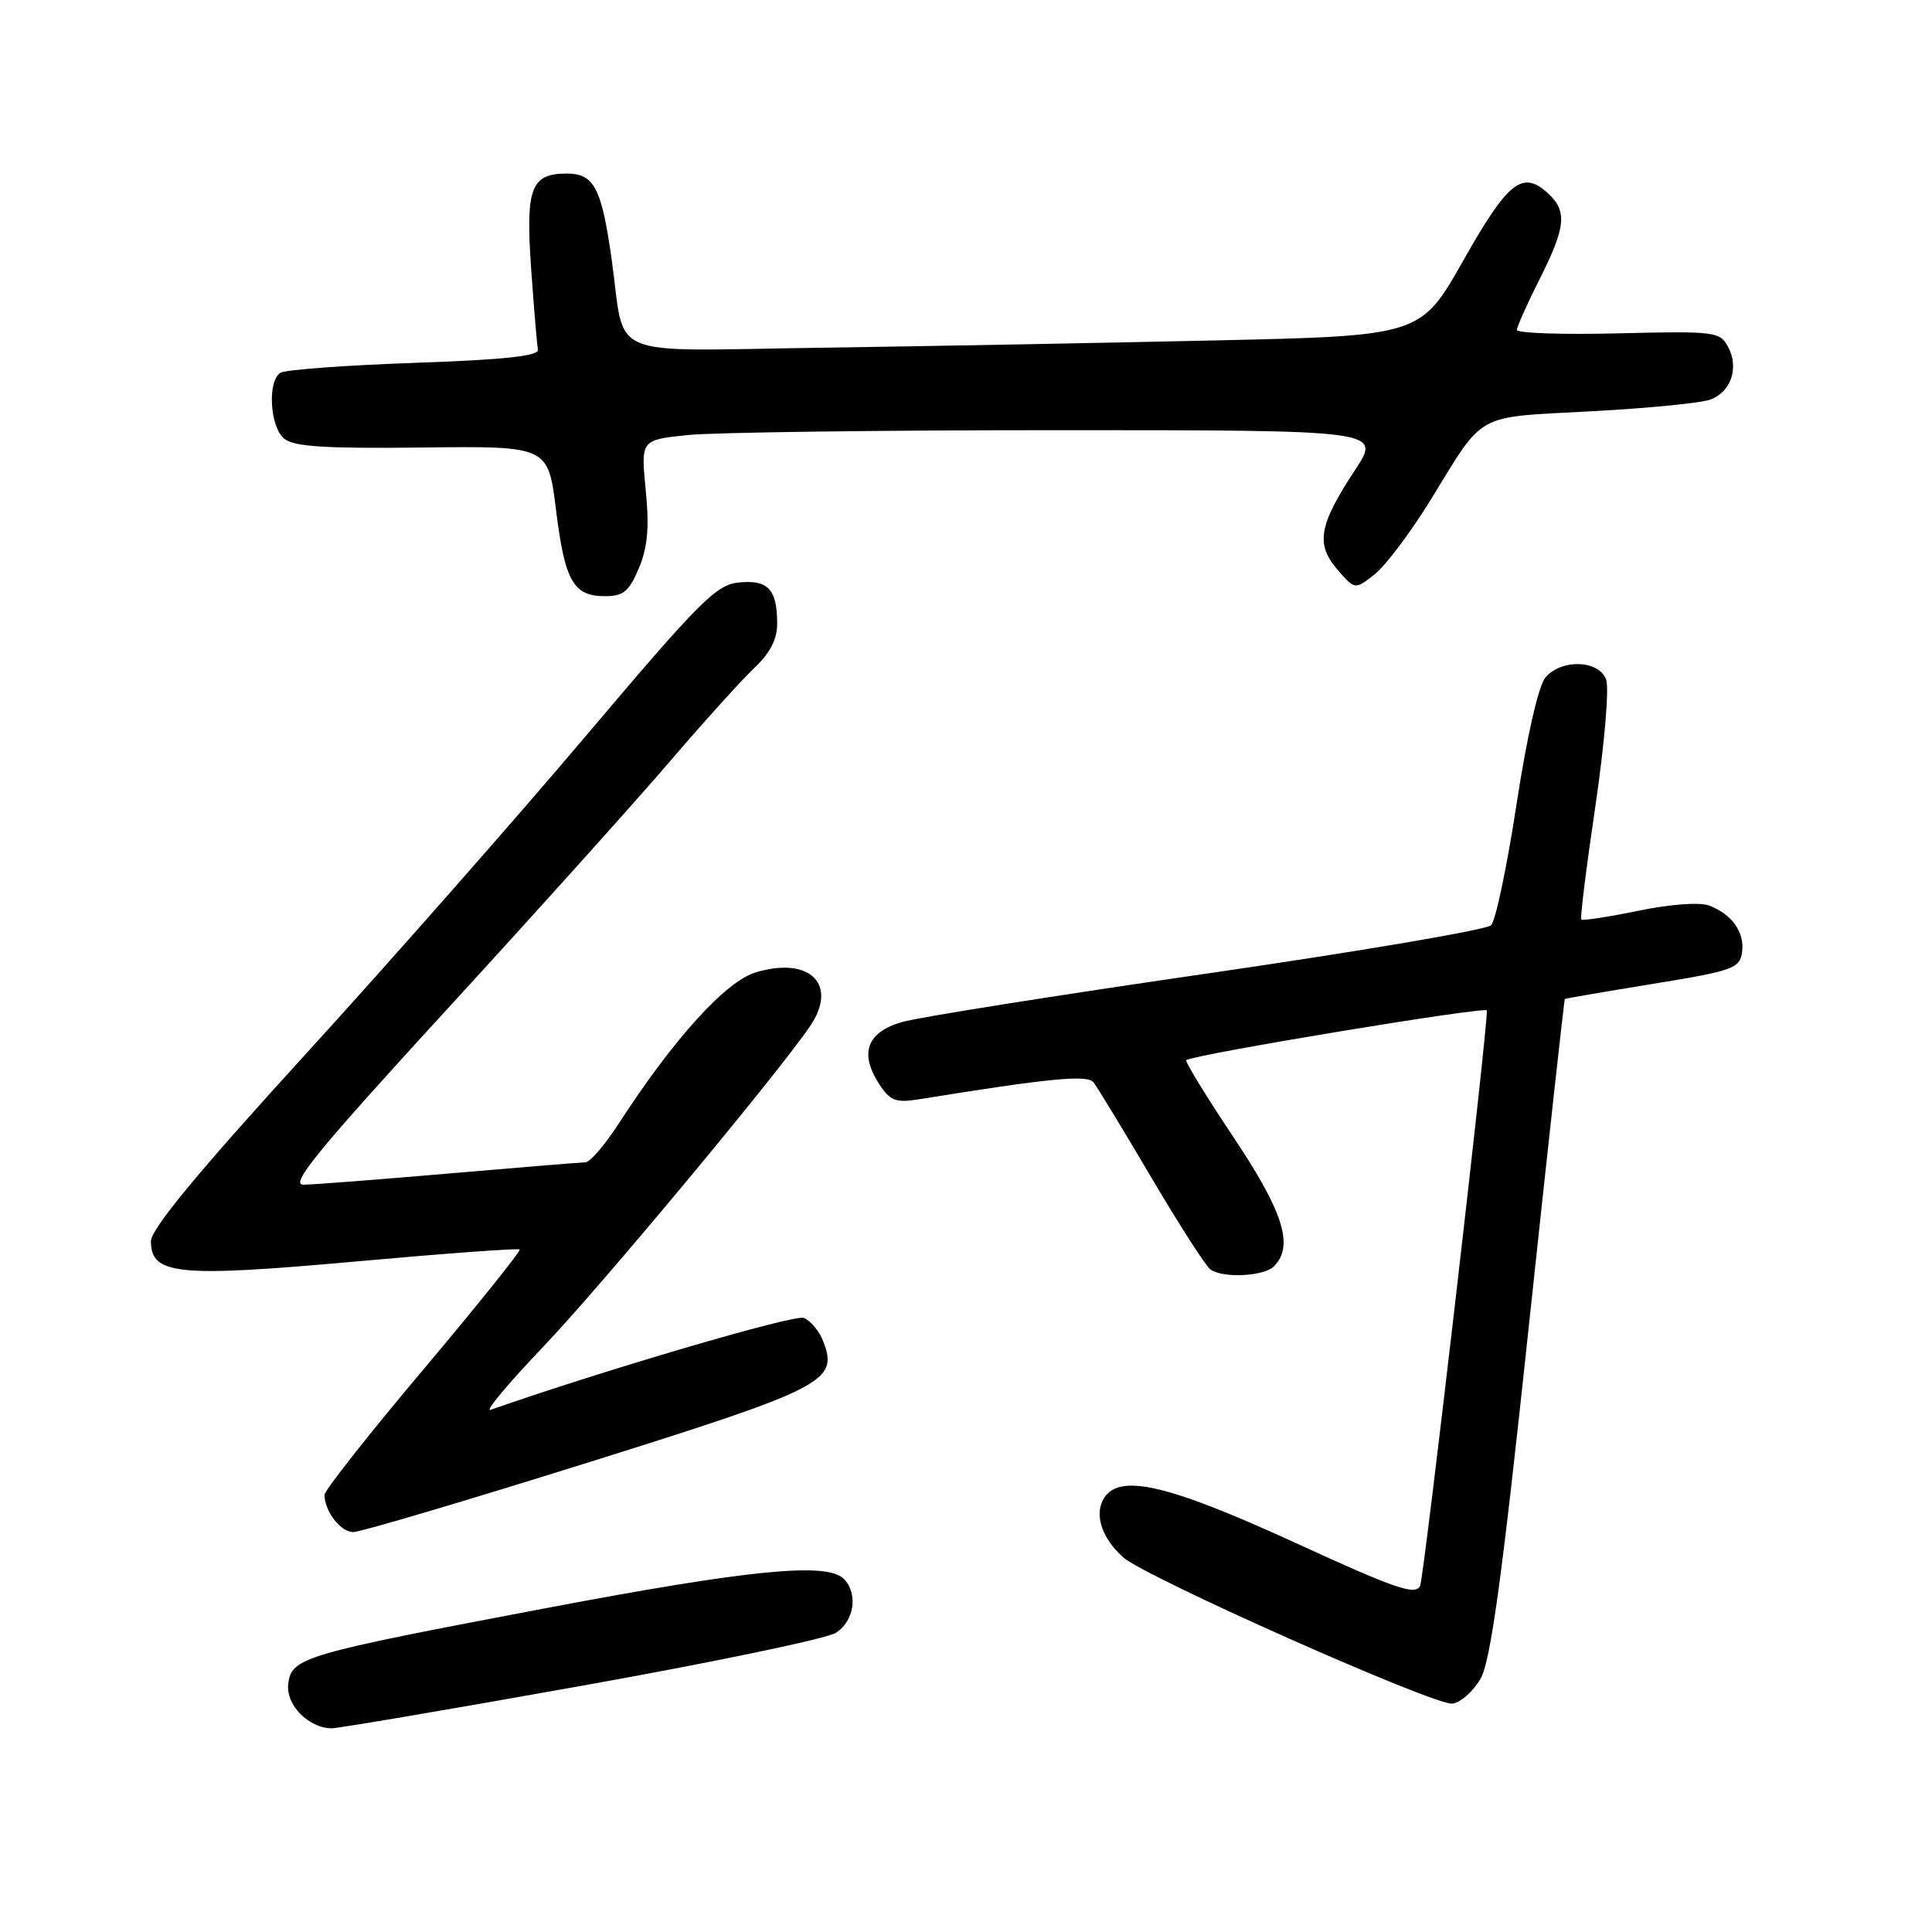 <?xml version="1.0" encoding="UTF-8" standalone="no"?>
<!DOCTYPE svg PUBLIC "-//W3C//DTD SVG 1.1//EN" "http://www.w3.org/Graphics/SVG/1.1/DTD/svg11.dtd" >
<svg xmlns="http://www.w3.org/2000/svg" xmlns:xlink="http://www.w3.org/1999/xlink" version="1.1" viewBox="0 0 256 256">
 <g >
 <path fill="currentColor"
d=" M 77.00 223.39 C 94.33 220.30 109.51 217.14 110.75 216.36 C 113.19 214.83 113.74 211.14 111.80 209.20 C 109.57 206.97 99.30 207.98 72.50 213.06 C 40.04 219.21 38.60 219.63 38.19 223.15 C 37.87 225.92 40.90 228.99 43.97 229.01 C 44.81 229.01 59.67 226.49 77.00 223.39 Z  M 196.16 222.48 C 197.51 220.16 198.99 209.40 202.55 175.98 C 205.10 152.07 207.26 132.44 207.35 132.37 C 207.43 132.30 212.68 131.40 219.00 130.37 C 229.60 128.65 230.53 128.32 230.83 126.19 C 231.20 123.55 229.52 121.15 226.47 119.99 C 225.23 119.52 221.36 119.80 217.10 120.68 C 213.11 121.50 209.70 122.02 209.53 121.84 C 209.36 121.65 210.20 114.88 211.40 106.79 C 212.60 98.65 213.24 91.17 212.82 90.04 C 211.86 87.45 206.94 87.28 204.79 89.75 C 203.87 90.81 202.35 97.45 200.96 106.50 C 199.70 114.75 198.18 121.99 197.58 122.60 C 196.99 123.20 180.07 126.08 160.00 128.99 C 139.93 131.90 121.70 134.79 119.50 135.43 C 114.85 136.77 113.84 139.58 116.52 143.68 C 117.97 145.88 118.70 146.16 121.85 145.65 C 139.05 142.87 144.07 142.38 144.89 143.41 C 145.37 144.01 148.82 149.68 152.54 156.00 C 156.27 162.32 159.81 167.83 160.41 168.23 C 162.13 169.40 167.48 169.12 168.80 167.80 C 171.49 165.11 170.07 160.59 163.42 150.65 C 159.81 145.24 157.00 140.66 157.19 140.48 C 157.90 139.77 197.00 133.30 197.02 133.89 C 197.12 136.39 188.71 208.85 188.18 210.10 C 187.60 211.46 185.03 210.58 171.50 204.37 C 154.41 196.54 148.05 195.13 146.15 198.75 C 145.03 200.89 146.08 203.88 148.81 206.34 C 151.73 208.97 190.11 226.03 192.45 225.74 C 193.52 225.61 195.19 224.14 196.16 222.48 Z  M 77.86 193.81 C 109.36 183.93 111.10 183.03 109.10 177.77 C 108.58 176.40 107.41 174.99 106.49 174.63 C 105.23 174.15 80.01 181.55 65.00 186.81 C 64.17 187.10 67.33 183.33 72.01 178.42 C 79.56 170.51 102.80 142.59 107.30 136.03 C 111.12 130.47 107.34 126.68 100.15 128.84 C 96.15 130.04 89.27 137.63 81.93 148.96 C 80.13 151.73 78.18 154.01 77.58 154.01 C 76.99 154.02 68.85 154.69 59.50 155.49 C 50.15 156.30 41.46 156.97 40.20 156.98 C 38.35 157.00 42.12 152.40 59.22 133.75 C 70.95 120.96 84.20 106.22 88.67 101.00 C 93.14 95.78 98.19 90.18 99.90 88.56 C 102.07 86.51 103.00 84.70 102.98 82.56 C 102.96 78.07 101.77 76.81 97.92 77.18 C 94.90 77.47 92.80 79.58 77.65 97.49 C 68.35 108.49 51.58 127.54 40.37 139.82 C 26.25 155.30 20.00 162.86 20.00 164.46 C 20.00 168.93 23.51 169.28 47.07 167.16 C 58.85 166.10 68.66 165.38 68.86 165.56 C 69.05 165.74 63.32 172.89 56.11 181.45 C 48.90 190.01 43.00 197.49 43.00 198.07 C 43.00 200.23 45.12 203.00 46.79 203.01 C 47.73 203.02 61.71 198.87 77.86 193.81 Z  M 84.66 75.28 C 85.82 72.50 86.05 69.86 85.56 64.92 C 84.91 58.29 84.91 58.29 91.10 57.65 C 94.51 57.29 116.58 57.00 140.16 57.00 C 183.02 57.00 183.02 57.00 179.57 62.25 C 174.76 69.55 174.31 72.08 177.19 75.44 C 179.53 78.16 179.53 78.16 182.15 76.10 C 183.59 74.96 186.92 70.54 189.55 66.27 C 196.79 54.48 195.24 55.34 210.79 54.50 C 218.32 54.10 225.46 53.40 226.65 52.94 C 229.39 51.90 230.45 48.72 228.98 45.96 C 227.90 43.94 227.23 43.86 214.42 44.17 C 207.04 44.35 201.00 44.15 201.00 43.72 C 201.00 43.29 202.35 40.27 204.00 37.00 C 207.50 30.06 207.70 27.95 205.07 25.57 C 201.72 22.53 199.80 24.07 193.90 34.51 C 188.25 44.50 188.25 44.50 160.88 45.11 C 145.82 45.45 122.30 45.88 108.60 46.08 C 79.85 46.49 82.91 47.77 81.07 34.53 C 79.73 24.91 78.74 23.00 75.09 23.00 C 70.34 23.00 69.63 24.90 70.38 35.60 C 70.75 40.86 71.15 45.68 71.28 46.33 C 71.44 47.17 66.80 47.67 54.92 48.08 C 45.81 48.40 37.82 48.99 37.17 49.39 C 35.41 50.48 35.75 56.55 37.66 58.13 C 38.95 59.19 43.10 59.45 55.97 59.30 C 72.62 59.10 72.62 59.10 73.67 67.52 C 74.84 77.01 75.97 79.00 80.17 79.00 C 82.61 79.00 83.36 78.37 84.66 75.28 Z "/>
</g>
</svg>